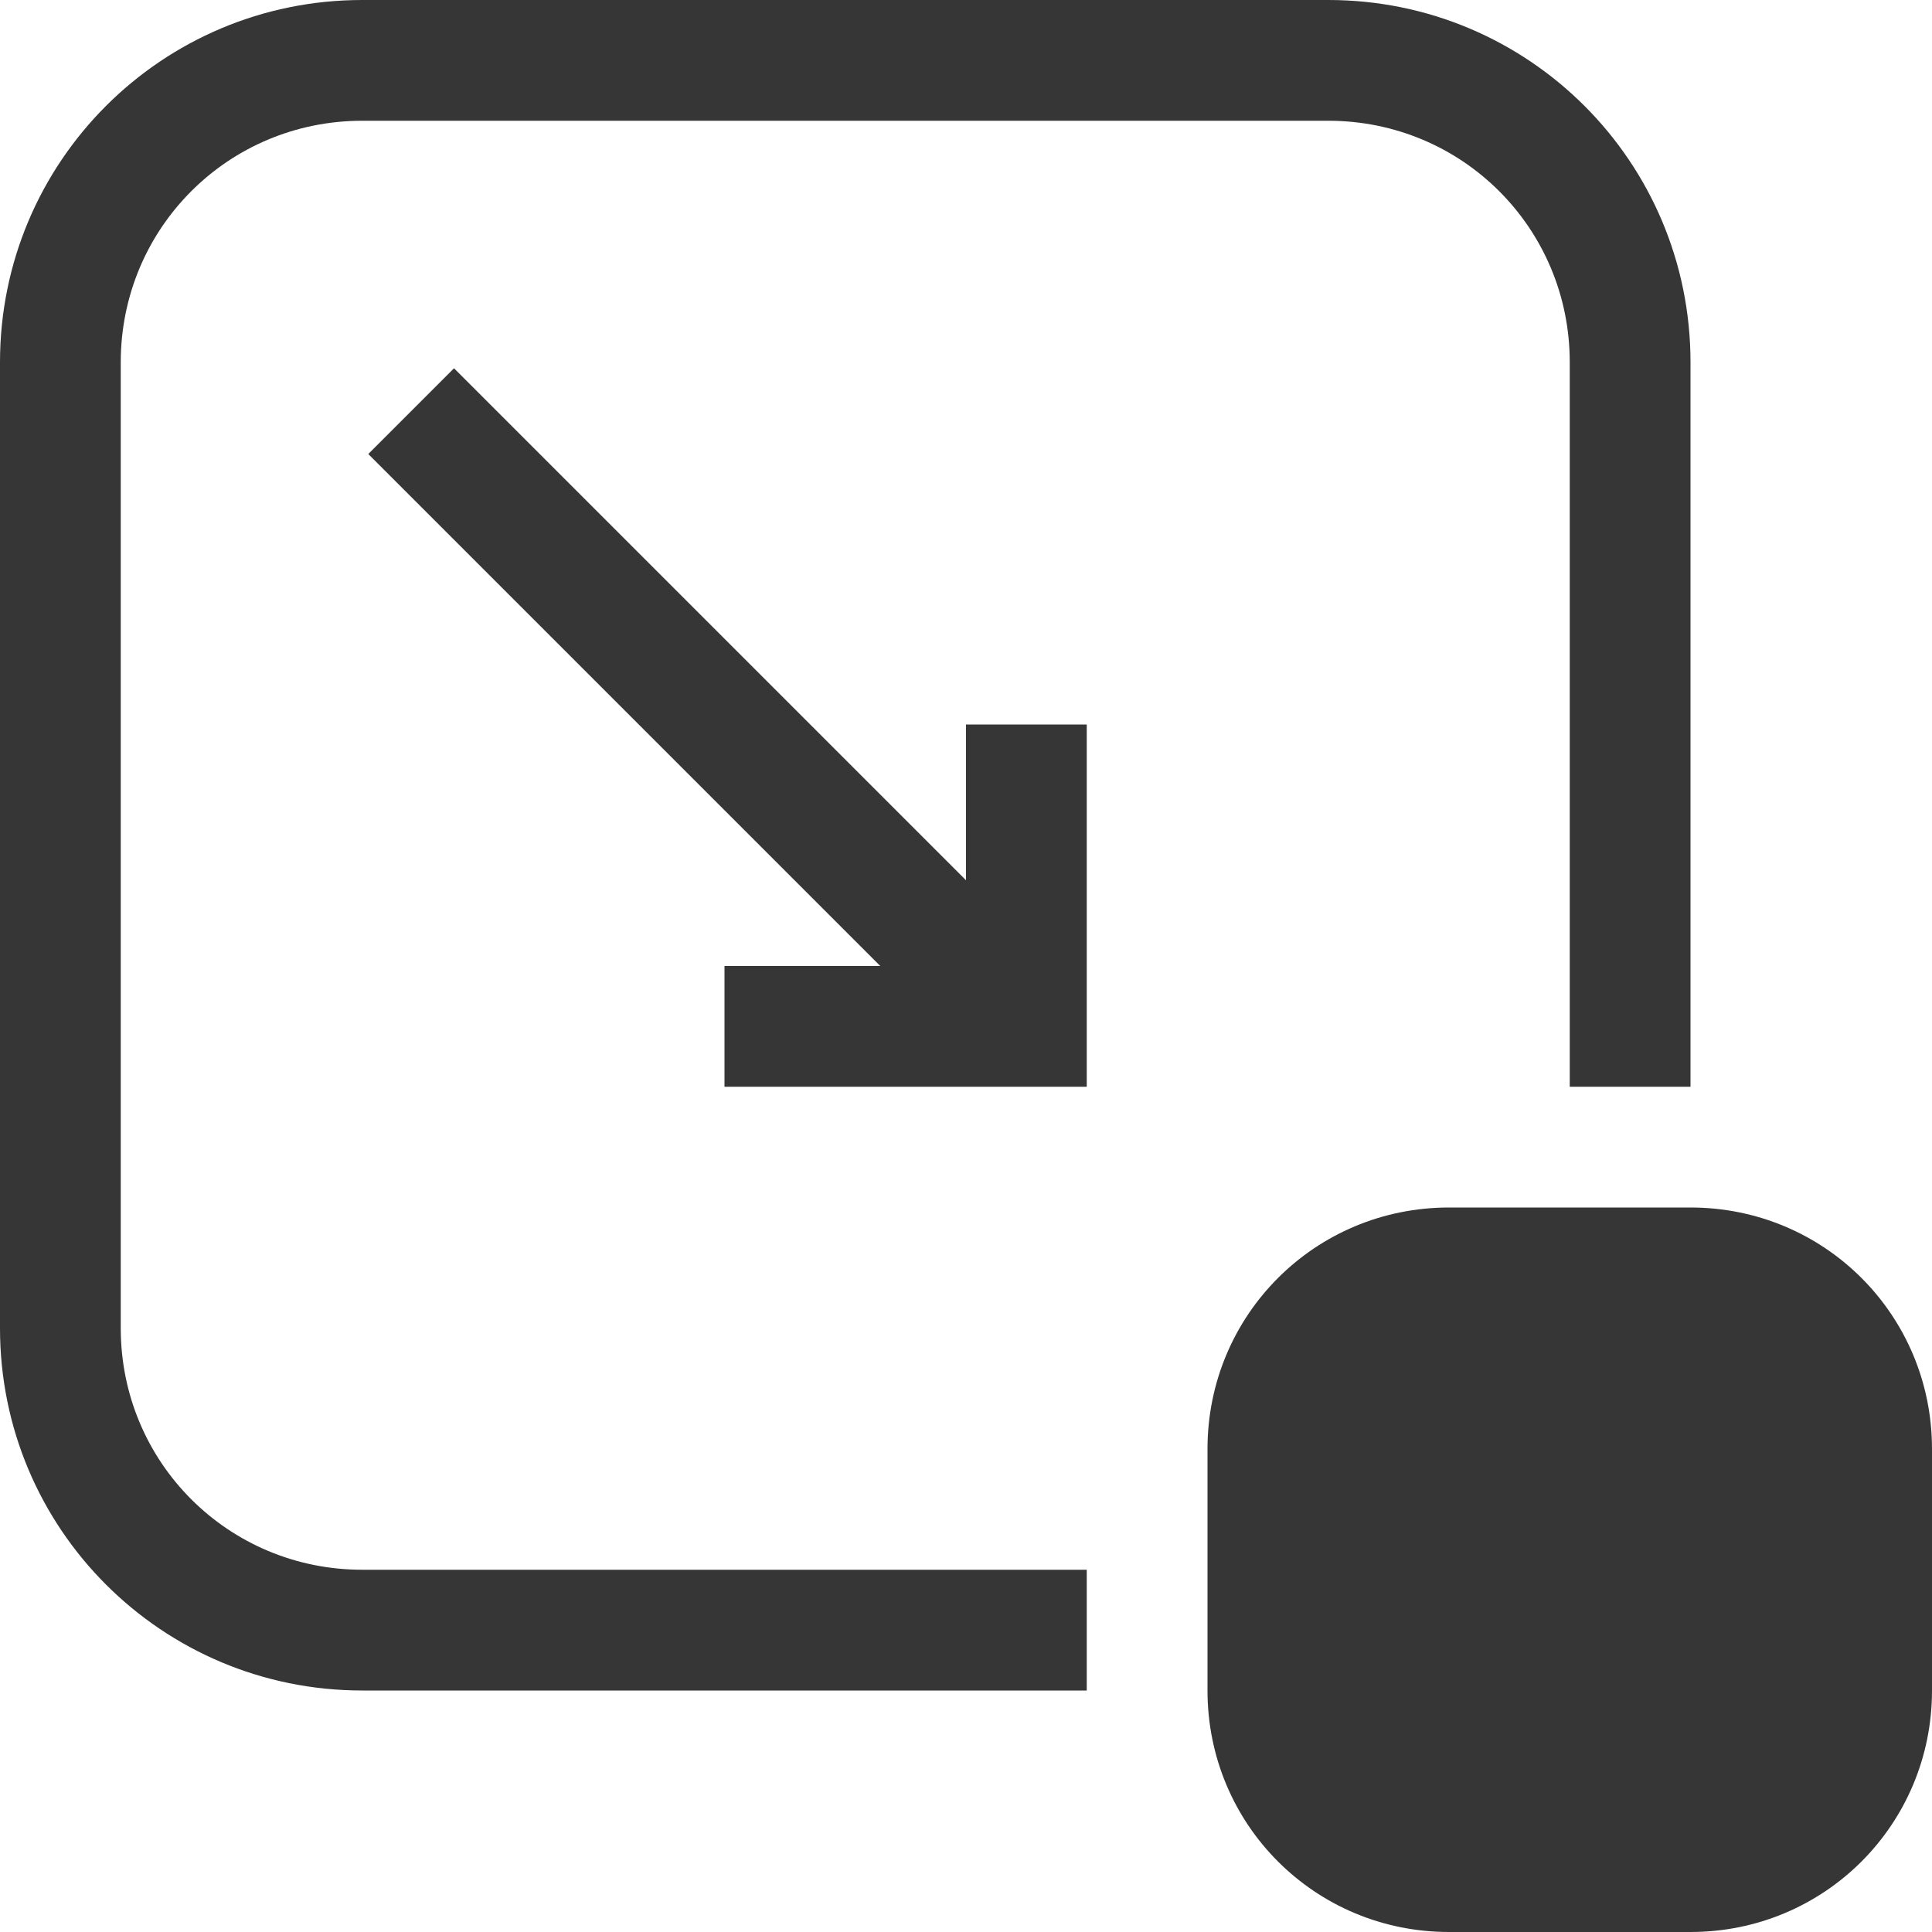 <?xml version="1.0"?>
<svg width="16" height="16" xmlns="http://www.w3.org/2000/svg" xmlns:svg="http://www.w3.org/2000/svg">
 <g class="layer">
  <title>Layer 1</title>
  <path d="m3,0c-1.66,0 -3,1.34 -3,3l0,8c0,1.66 1.34,3 3,3l6,0l0,-1l-6,0c-1.11,0 -2,-0.89 -2,-2l0,-8c0,-1.11 0.89,-2 2,-2l8,0c1.11,0 2,0.89 2,2l0,6l1,0l0,-6c0,-1.66 -1.34,-3 -3,-3l-8,0zm0.76,3.05l-0.71,0.71l4.24,4.24l-1.29,0l0,1l2,0l1,0l0,-1l0,-2l-1,0l0,1.29l-4.24,-4.24zm8.24,6.95c-1.11,0 -2,0.89 -2,2l0,2c0,1.11 0.89,2 2,2l2,0c1.11,0 2,-0.89 2,-2l0,-2c0,-1.11 -0.89,-2 -2,-2l-2,0zm2.72,5.31l0.53,-1.31c0.55,0 -0.25,-2.55 -0.25,-2l0,2c0,0.55 -0.45,1 -1,1l-2,0c-0.55,0 -0.19,-0.45 -1,-1l0.41,1.44c0,-0.55 2.76,-0.13 3.31,-0.13z" fill="#363636" id="svg_1"/>
 </g>

</svg>